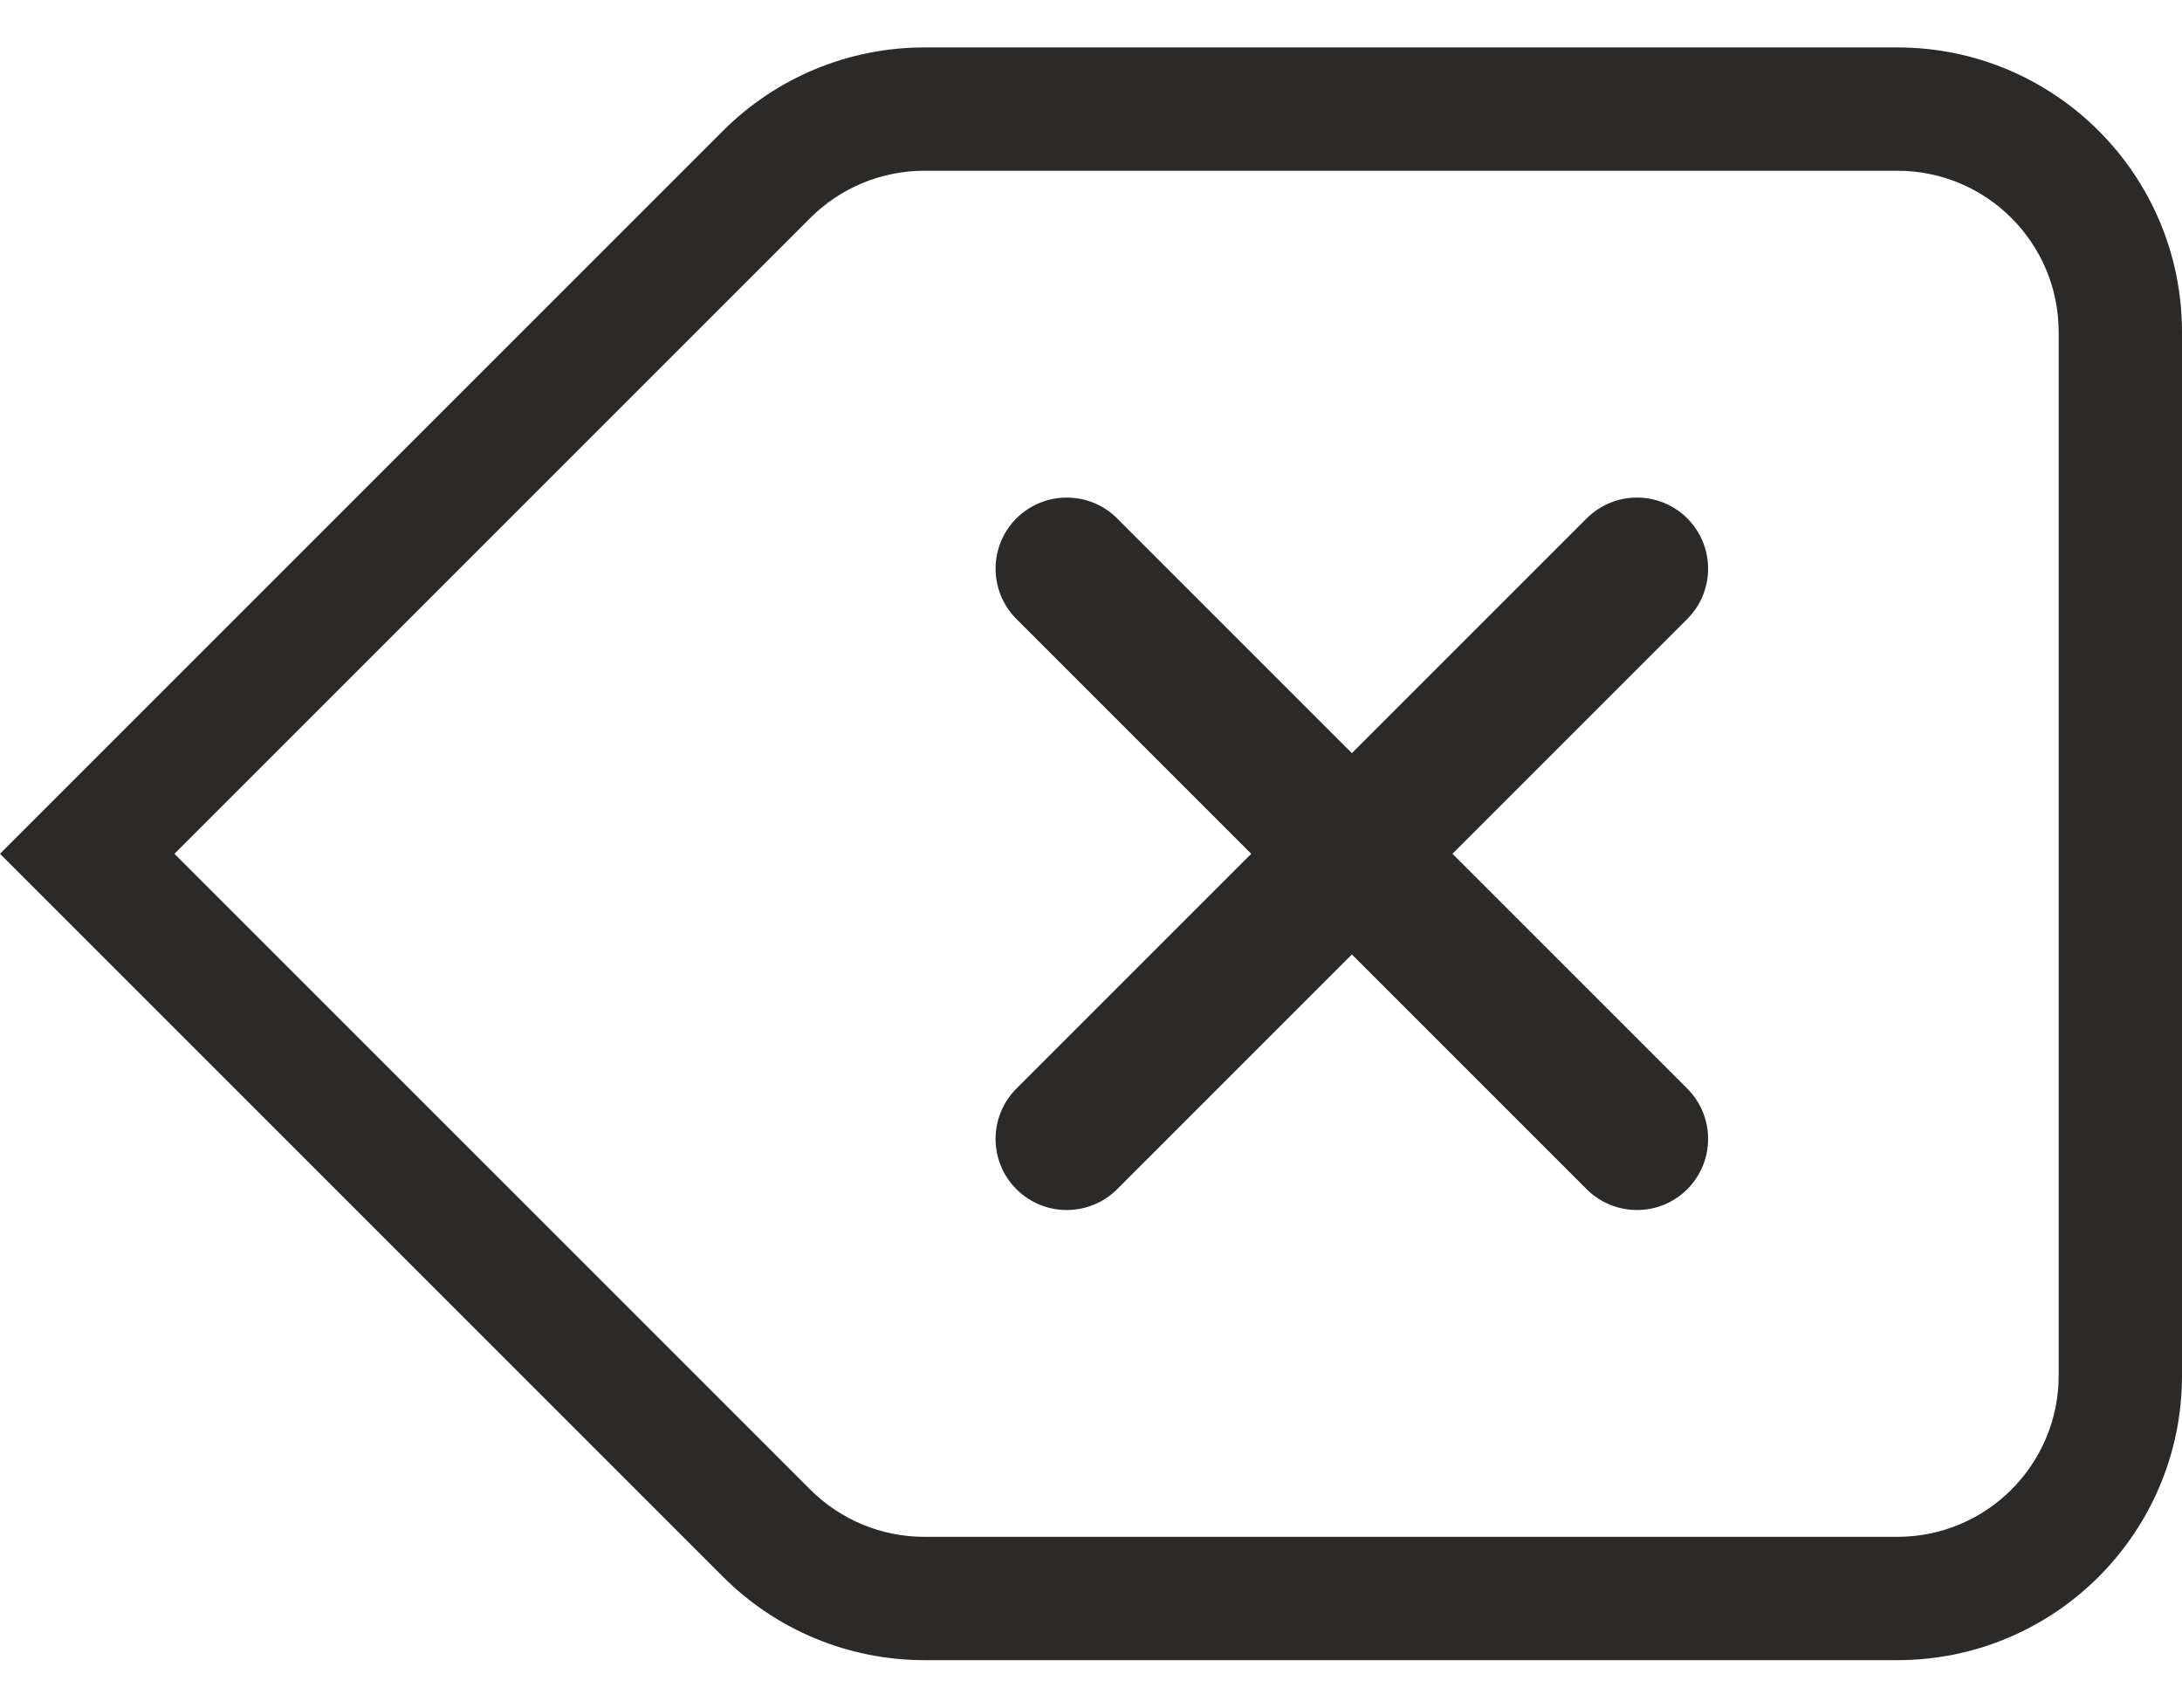 <svg width="23" height="18" viewBox="0 0 23 18" fill="none" xmlns="http://www.w3.org/2000/svg">
<path d="M10.714 6.525C10.421 6.232 10.421 5.757 10.714 5.464C11.007 5.172 11.482 5.172 11.775 5.464L14.25 7.939L16.725 5.464C17.018 5.172 17.493 5.172 17.785 5.464C18.078 5.757 18.078 6.232 17.785 6.525L15.31 9L17.785 11.475C18.078 11.768 18.078 12.243 17.785 12.536C17.493 12.828 17.018 12.828 16.725 12.536L14.25 10.061L11.775 12.536C11.482 12.828 11.007 12.828 10.714 12.536C10.421 12.243 10.421 11.768 10.714 11.475L13.189 9L10.714 6.525Z" fill="#2B2A29"/>
<path fill-rule="evenodd" clip-rule="evenodd" d="M7.621 1.379L0 9L7.621 16.621C8.184 17.184 8.947 17.5 9.743 17.5H20C21.657 17.5 23 16.157 23 14.5V3.5C23 1.843 21.657 0.5 20 0.5H9.743C8.947 0.5 8.184 0.816 7.621 1.379ZM20 16.2H9.743C9.292 16.2 8.859 16.021 8.541 15.702L1.839 9L8.541 2.298C8.859 1.979 9.292 1.8 9.743 1.8H20C20.939 1.8 21.7 2.561 21.7 3.5V14.5C21.7 15.439 20.939 16.2 20 16.2Z" fill="#2B2A29"/>
</svg>
